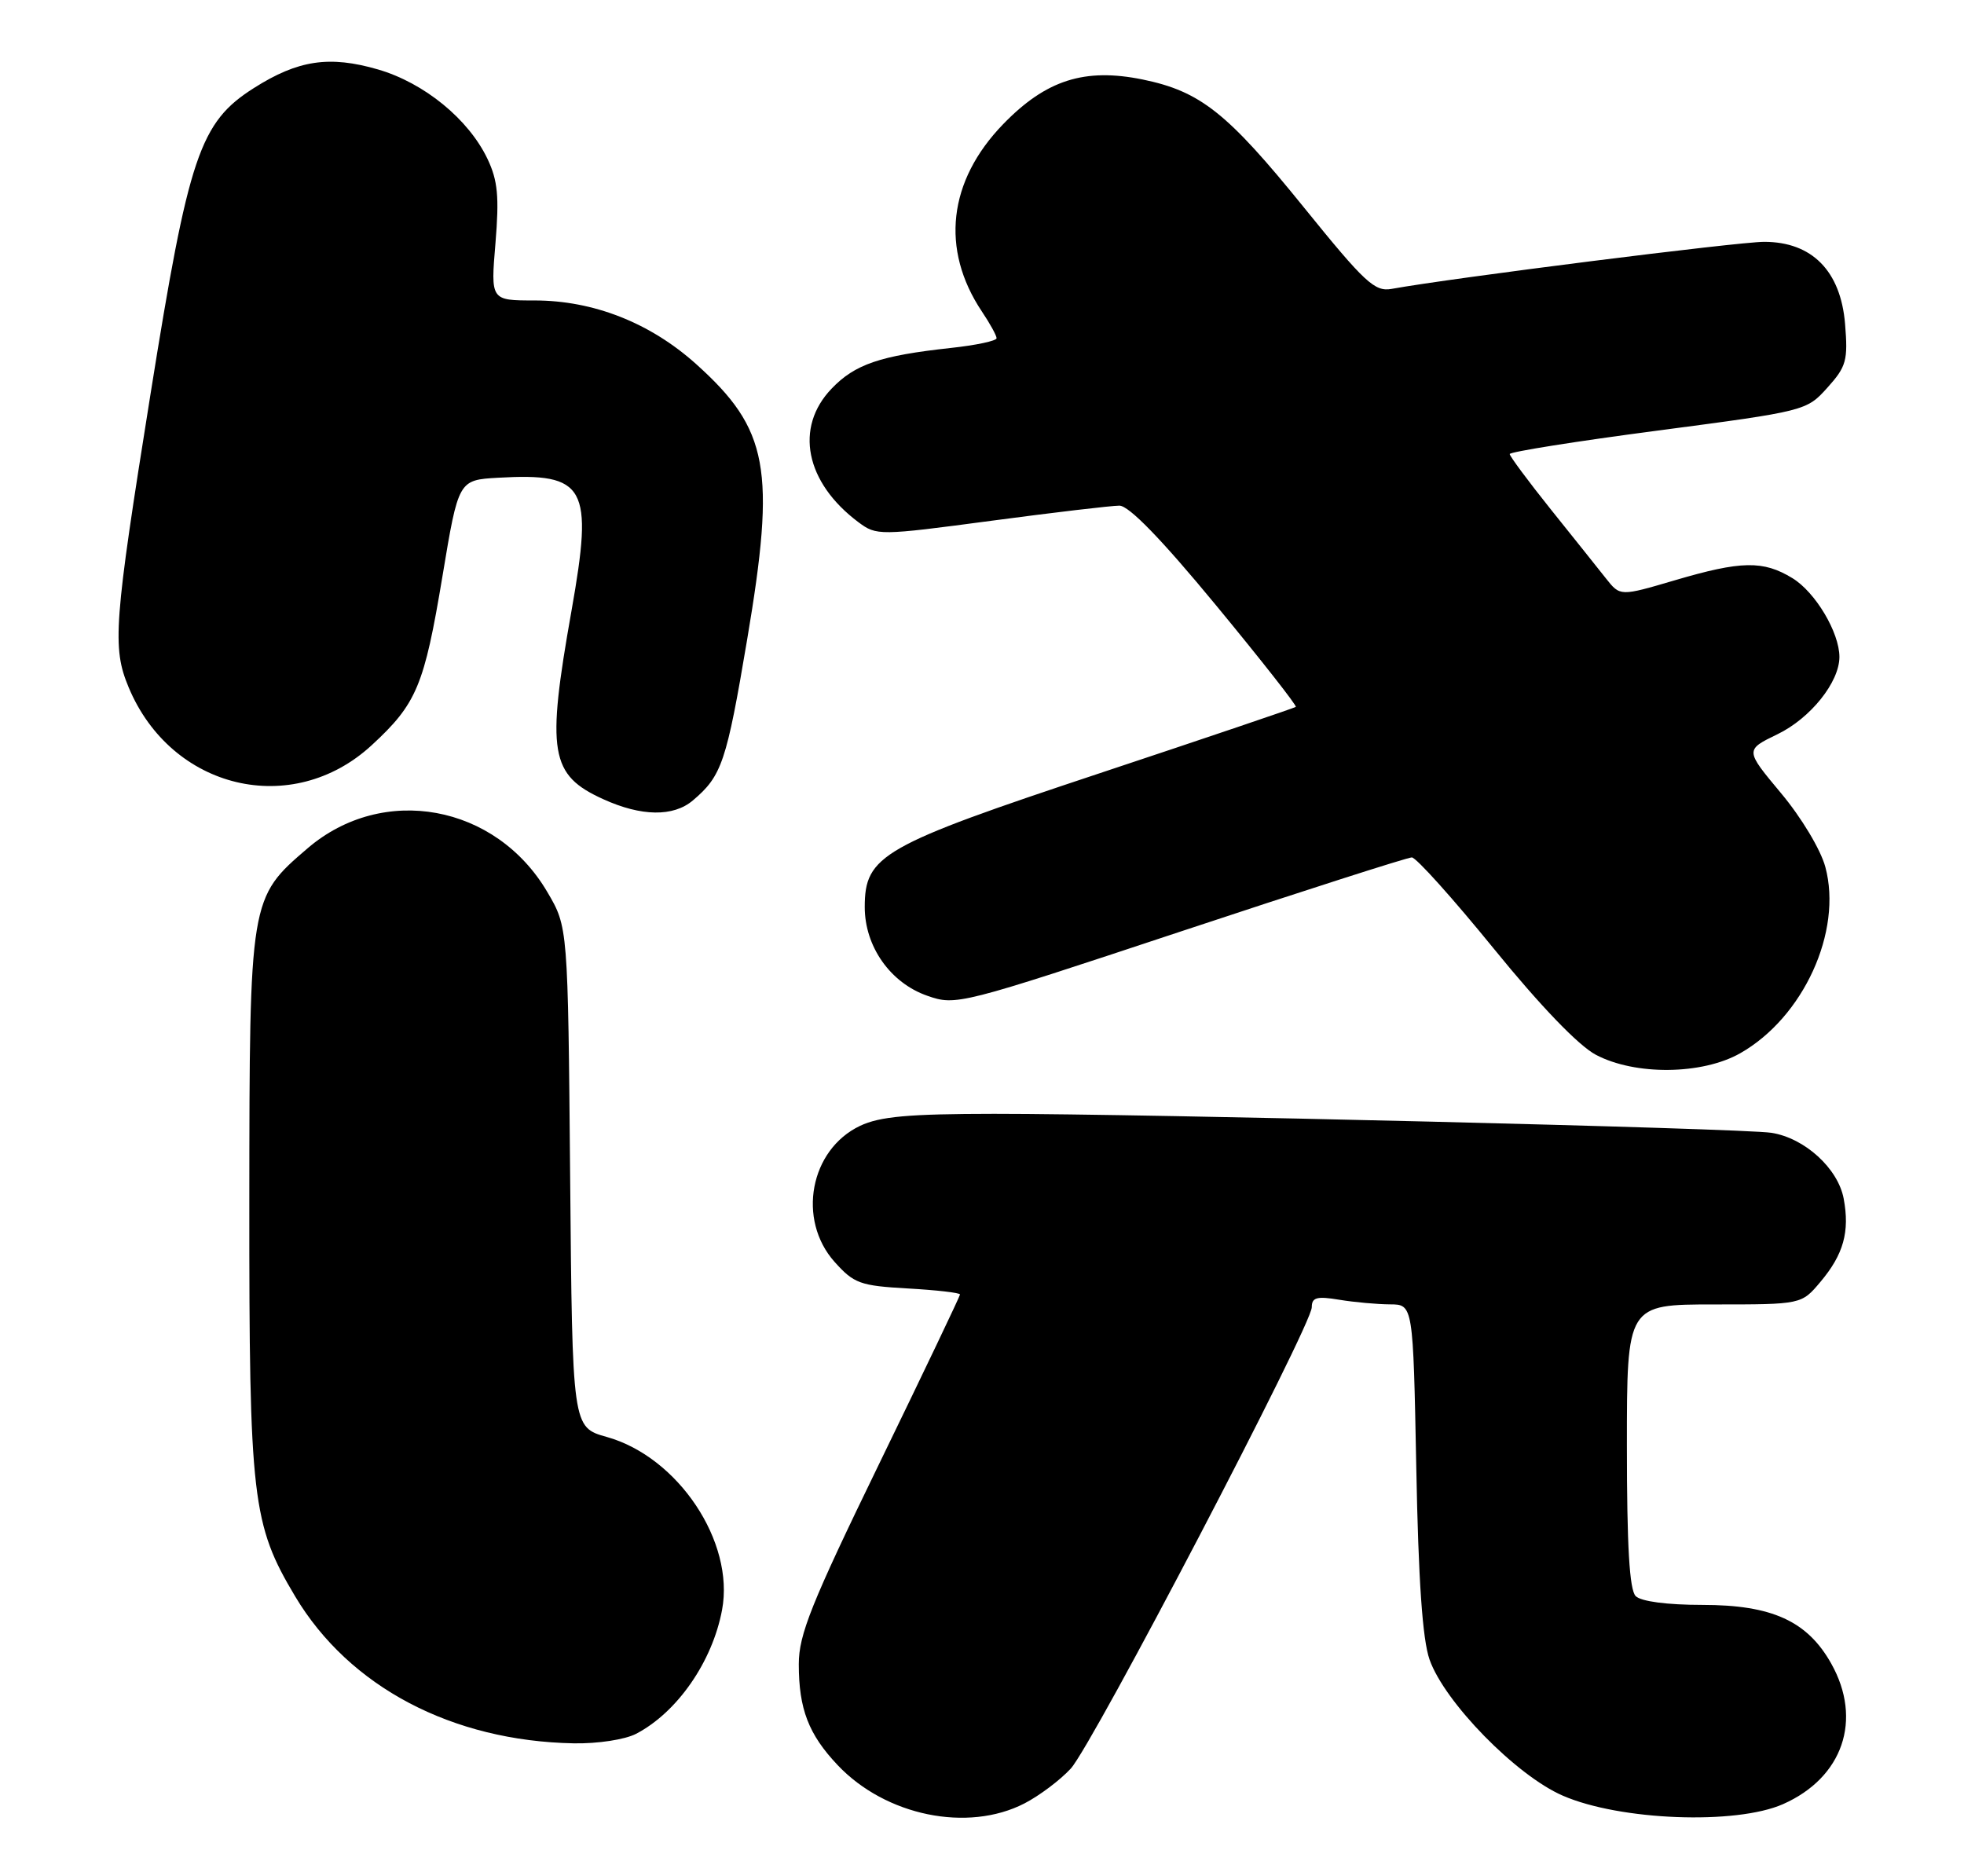 <?xml version="1.0" encoding="UTF-8" standalone="no"?>
<!DOCTYPE svg PUBLIC "-//W3C//DTD SVG 1.1//EN" "http://www.w3.org/Graphics/SVG/1.1/DTD/svg11.dtd" >
<svg xmlns="http://www.w3.org/2000/svg" xmlns:xlink="http://www.w3.org/1999/xlink" version="1.1" viewBox="0 0 268 256">
 <g >
 <path fill="currentColor"
d=" M 139.79 246.09 C 141.83 245.04 144.67 242.90 146.11 241.34 C 149.11 238.07 179.00 180.85 179.00 178.38 C 179.00 177.04 179.69 176.85 182.75 177.36 C 184.81 177.70 187.93 177.98 189.67 177.99 C 192.83 178.00 192.83 178.00 193.26 200.25 C 193.55 215.71 194.11 223.71 195.07 226.46 C 197.12 232.28 206.90 242.28 213.25 245.03 C 221.06 248.43 236.87 249.03 243.30 246.19 C 251.47 242.58 254.19 234.67 249.88 227.00 C 246.62 221.20 241.79 219.00 232.31 219.00 C 227.49 219.00 223.93 218.53 223.20 217.80 C 222.35 216.95 222.00 210.98 222.00 197.30 C 222.00 178.00 222.00 178.00 233.91 178.00 C 245.82 178.00 245.82 178.00 248.41 174.92 C 251.56 171.18 252.43 168.08 251.58 163.55 C 250.80 159.43 246.26 155.29 241.72 154.58 C 237.80 153.96 156.33 151.98 135.65 151.99 C 123.99 152.00 120.06 152.35 117.36 153.63 C 110.52 156.88 108.74 166.43 113.88 172.19 C 116.53 175.15 117.36 175.45 123.88 175.82 C 127.80 176.04 131.00 176.41 131.00 176.64 C 131.00 176.86 126.05 187.23 120.00 199.68 C 110.69 218.83 109.00 223.05 109.00 227.09 C 109.00 233.20 110.33 236.67 114.31 240.87 C 120.85 247.78 132.04 250.08 139.79 246.09 Z  M 86.80 236.59 C 92.42 233.66 97.21 226.75 98.53 219.68 C 100.27 210.40 92.54 198.81 82.79 196.08 C 78.10 194.77 78.10 194.77 77.80 160.63 C 77.50 126.50 77.50 126.50 74.69 121.73 C 67.66 109.75 52.27 106.94 41.98 115.75 C 34.06 122.53 34.05 122.61 34.02 164.04 C 34.00 204.56 34.40 208.01 40.29 217.86 C 47.66 230.19 61.69 237.58 78.30 237.89 C 81.56 237.95 85.28 237.38 86.80 236.59 Z  M 237.45 143.73 C 246.08 138.84 251.45 127.10 249.08 118.31 C 248.45 115.95 245.81 111.55 243.03 108.23 C 238.11 102.34 238.11 102.34 242.57 100.18 C 247.06 98.00 250.99 93.09 251.00 89.65 C 251.00 86.31 247.72 80.80 244.58 78.89 C 240.60 76.46 237.61 76.51 228.52 79.19 C 221.08 81.38 221.08 81.38 219.15 78.94 C 218.09 77.60 214.70 73.35 211.61 69.50 C 208.53 65.65 206.01 62.25 206.01 61.96 C 206.00 61.66 215.11 60.21 226.25 58.75 C 246.37 56.10 246.52 56.06 249.36 52.90 C 251.95 50.02 252.18 49.19 251.77 44.19 C 251.17 36.97 247.25 33.00 240.73 33.00 C 237.17 33.00 198.11 37.93 189.90 39.42 C 187.59 39.84 186.25 38.59 177.94 28.32 C 167.48 15.39 163.81 12.47 155.93 10.85 C 148.00 9.23 142.73 10.91 136.88 16.95 C 129.38 24.70 128.32 34.02 133.98 42.50 C 135.09 44.15 135.99 45.79 135.99 46.15 C 136.00 46.51 133.19 47.11 129.75 47.48 C 120.12 48.53 116.66 49.70 113.48 53.03 C 108.38 58.34 109.89 65.84 117.14 71.26 C 119.61 73.10 119.97 73.10 135.22 71.07 C 143.78 69.93 151.67 69.00 152.75 69.00 C 154.05 69.00 158.48 73.56 165.93 82.59 C 172.10 90.07 177.00 96.31 176.82 96.46 C 176.65 96.60 164.58 100.69 150.01 105.53 C 120.33 115.39 118.00 116.71 118.00 123.78 C 118.00 129.16 121.50 134.13 126.54 135.88 C 130.44 137.25 131.00 137.10 161.05 127.13 C 177.84 121.56 192.07 117.00 192.65 117.00 C 193.24 117.00 198.28 122.62 203.86 129.48 C 210.20 137.28 215.42 142.70 217.76 143.93 C 223.12 146.77 232.26 146.67 237.45 143.73 Z  M 94.54 109.23 C 98.50 105.88 99.13 104.02 101.95 87.29 C 105.89 63.97 104.89 58.58 94.99 49.68 C 88.72 44.05 80.98 41.00 72.94 41.00 C 66.95 41.00 66.95 41.00 67.61 33.17 C 68.13 26.85 67.93 24.65 66.53 21.70 C 63.95 16.27 57.90 11.32 51.59 9.48 C 44.95 7.55 40.67 8.19 34.65 12.01 C 27.26 16.70 25.75 21.17 20.53 53.83 C 15.53 85.08 15.29 88.36 17.55 93.78 C 23.37 107.75 39.88 111.68 50.72 101.69 C 56.86 96.03 57.89 93.58 60.38 78.61 C 62.56 65.50 62.56 65.50 67.98 65.19 C 79.97 64.51 80.99 66.37 77.99 83.31 C 74.54 102.72 75.05 105.76 82.33 109.06 C 87.52 111.42 91.88 111.48 94.54 109.23 Z "/>
</g>
</svg>